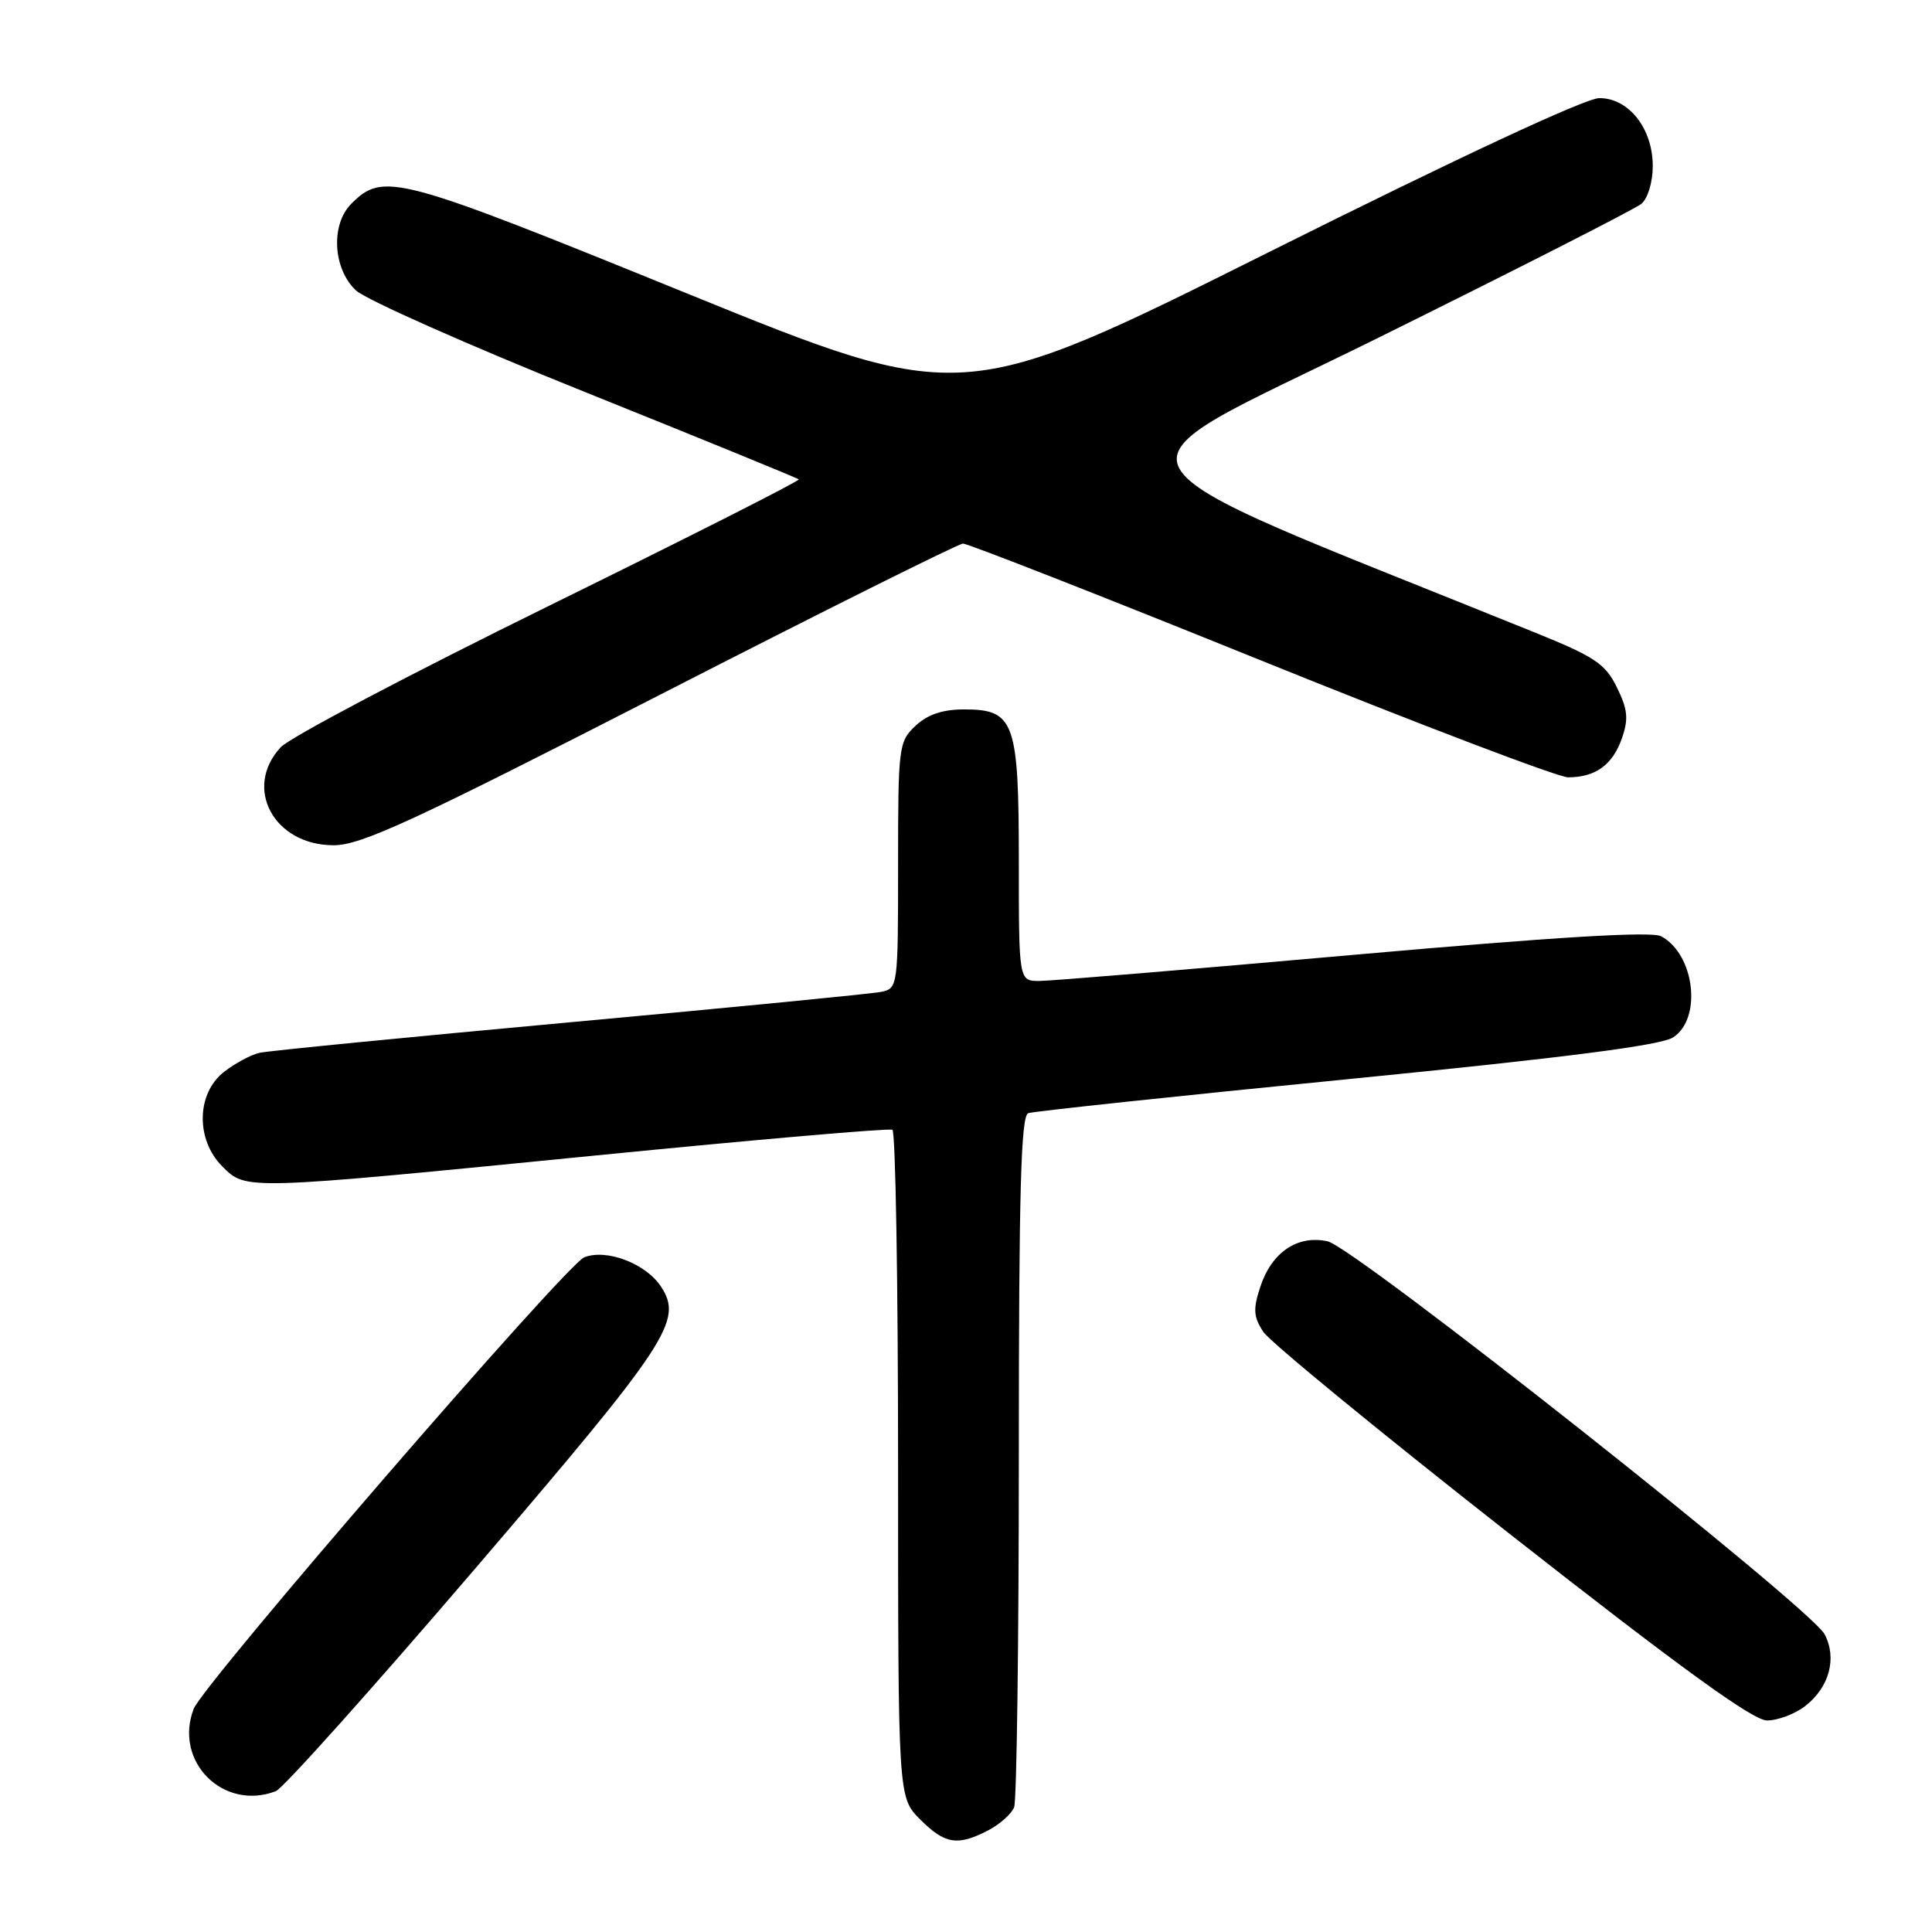 <?xml version="1.0" encoding="UTF-8" standalone="no"?>
<!DOCTYPE svg PUBLIC "-//W3C//DTD SVG 1.1//EN" "http://www.w3.org/Graphics/SVG/1.1/DTD/svg11.dtd" >
<svg xmlns="http://www.w3.org/2000/svg" xmlns:xlink="http://www.w3.org/1999/xlink" version="1.1" viewBox="0 0 256 256">
 <g >
 <path fill="currentColor"
d=" M 130.93 242.54 C 132.48 241.73 134.04 240.35 134.38 239.46 C 134.72 238.56 135.00 217.61 135.00 192.89 C 135.00 157.83 135.28 147.84 136.25 147.50 C 136.94 147.26 155.93 145.23 178.46 143.01 C 207.52 140.13 220.09 138.52 221.71 137.45 C 225.57 134.93 224.55 126.44 220.11 124.06 C 218.84 123.38 206.22 124.14 179.38 126.52 C 158.00 128.42 139.26 129.98 137.75 129.98 C 135.00 130.00 135.00 130.00 135.00 114.22 C 135.00 95.61 134.43 94.00 127.76 94.00 C 124.89 94.00 122.92 94.67 121.31 96.17 C 119.08 98.27 119.00 98.90 119.00 114.66 C 119.00 130.76 118.97 130.97 116.75 131.43 C 115.51 131.68 96.95 133.50 75.50 135.46 C 54.05 137.43 35.56 139.24 34.41 139.50 C 33.26 139.75 31.13 140.90 29.66 142.05 C 26.02 144.91 25.92 151.01 29.45 154.55 C 32.63 157.72 32.16 157.74 79.00 153.10 C 100.18 151.00 117.84 149.47 118.25 149.70 C 118.66 149.93 119.00 169.93 119.00 194.14 C 119.00 238.15 119.00 238.15 121.92 241.08 C 125.22 244.37 126.86 244.64 130.93 242.54 Z  M 36.55 237.34 C 37.50 236.98 49.41 223.67 63.02 207.78 C 88.66 177.83 90.53 174.99 87.59 170.49 C 85.58 167.43 80.42 165.45 77.43 166.59 C 75.06 167.49 26.93 223.14 25.66 226.44 C 22.99 233.41 29.59 240.01 36.55 237.34 Z  M 239.25 226.02 C 242.41 223.53 243.43 219.70 241.77 216.55 C 239.91 213.02 179.52 165.27 175.91 164.48 C 171.94 163.61 168.51 165.92 167.00 170.50 C 166.02 173.47 166.09 174.48 167.39 176.47 C 168.25 177.79 183.03 189.91 200.23 203.40 C 222.61 220.96 232.24 227.94 234.12 227.97 C 235.55 227.98 237.87 227.11 239.25 226.02 Z  M 87.51 92.03 C 108.95 81.04 127.00 72.04 127.60 72.03 C 128.21 72.01 145.97 78.97 167.06 87.50 C 188.16 96.03 206.48 103.00 207.78 103.00 C 211.40 103.00 213.68 101.35 214.90 97.86 C 215.81 95.26 215.69 94.02 214.25 91.09 C 212.73 87.97 211.33 87.03 203.50 83.86 C 143.01 59.36 145.15 63.30 182.28 44.93 C 200.81 35.77 216.65 27.70 217.49 27.01 C 218.34 26.30 219.00 24.13 219.00 22.01 C 219.00 17.03 215.83 13.00 211.92 13.00 C 210.11 13.00 193.43 20.77 168.25 33.35 C 127.50 53.71 127.50 53.71 91.00 38.87 C 52.48 23.20 50.80 22.76 46.55 27.00 C 43.80 29.75 44.11 35.60 47.15 38.47 C 48.44 39.69 62.10 45.75 77.50 51.94 C 92.90 58.13 105.65 63.34 105.84 63.52 C 106.03 63.70 91.15 71.22 72.79 80.25 C 54.43 89.27 38.41 97.71 37.20 99.01 C 32.19 104.40 36.29 112.00 44.21 112.00 C 47.84 112.00 54.66 108.85 87.51 92.03 Z "/>
</g>
</svg>